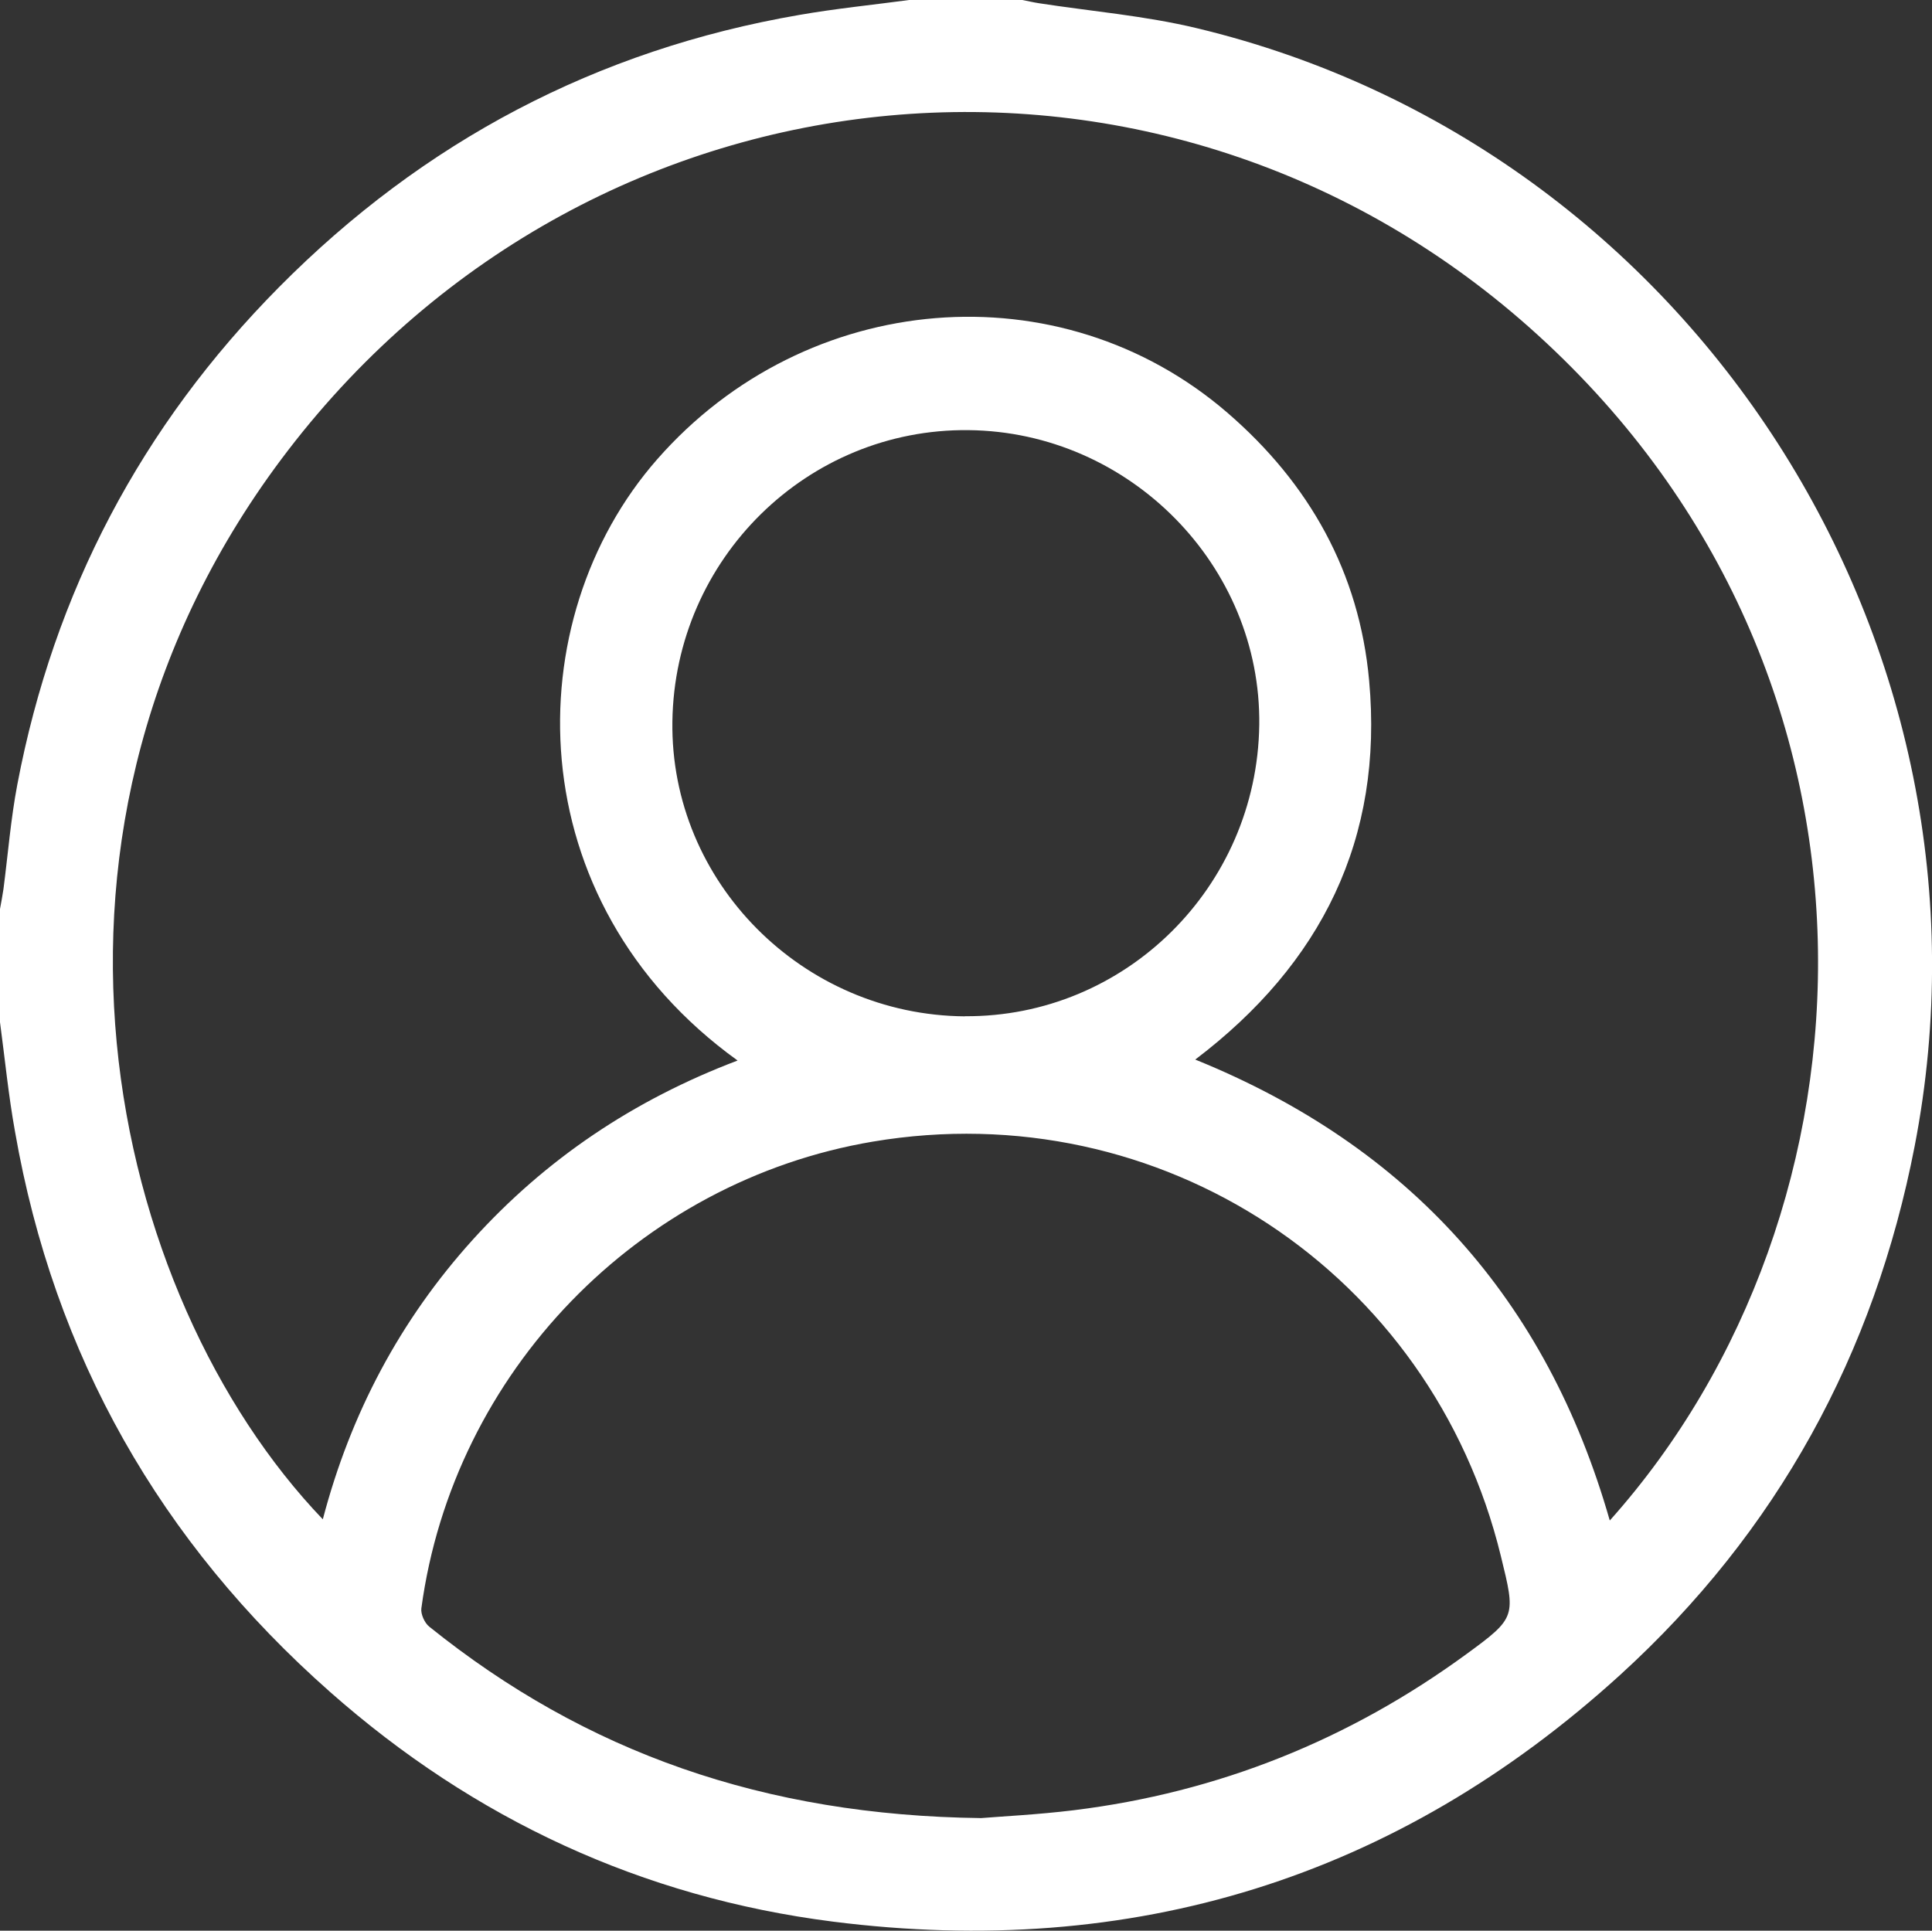 <?xml version="1.0" encoding="UTF-8"?>
<svg id="_Слой_2" data-name="Слой 2" xmlns="http://www.w3.org/2000/svg" viewBox="0 0 161.77 161.68">
  <rect x="0" y="0" width="161.77" height="161.68" fill="#333333" stroke="none"/>
  <defs>
    <style>
      .cls-1 {
        fill: #fff;
        stroke-width: 0px;
      }
    </style>
  </defs>
  <g id="_Слой_1-2" data-name="Слой 1">
    <path class="cls-1" d="m0,85.6c0-3.16,0-6.32,0-9.48.1-.56.21-1.11.29-1.67.38-2.92.61-5.86,1.16-8.75,3.06-16.11,10.39-30.02,21.92-41.66C35.45,11.85,49.97,4.17,66.93,1.25,69.97.72,73.06.41,76.13,0c3.16,0,6.32,0,9.48,0,.46.09.92.2,1.38.27,4.41.68,8.89,1.05,13.22,2.09,41.5,9.94,68.24,51.63,60.11,93.61-3.38,17.45-11.53,32.32-24.65,44.28-18.73,17.05-40.86,23.85-65.93,20.67-15.97-2.03-30.05-8.58-42.11-19.24-14.21-12.55-23.1-28.17-26.37-46.9C.71,91.74.41,88.66,0,85.6Zm61.76,3.21c-18.51-13.34-18.51-36.93-6.73-50.35,12.49-14.24,33.74-15.98,47.74-3.9,6.87,5.93,11.05,13.38,11.87,22.43,1.21,13.23-3.97,23.71-14.56,31.74,17.92,7.26,29.43,20.12,34.71,38.6,23.13-25.87,25.31-70.74-6.01-99.26C97.7-.25,49.89,4.13,24.12,37.71-.14,69.33,9.15,108.55,27.03,127.23c2.32-8.84,6.46-16.67,12.56-23.42,6.1-6.74,13.44-11.69,22.17-15Zm20.39,63.44c1.69-.14,4.75-.29,7.77-.66,12.1-1.49,23.06-5.9,32.89-13.09,4.16-3.04,4.1-3.13,2.86-8.19-5.79-23.76-28.51-38.76-52.58-34.71-19.63,3.31-35.14,19.32-37.81,39.09-.06.48.27,1.21.65,1.52,13.09,10.54,28.07,15.82,46.21,16.04Zm-1.36-67.15c13.43.09,24.46-10.81,24.65-24.38.18-13.35-10.86-24.56-24.34-24.7-13.5-.15-24.61,10.78-24.8,24.4-.19,13.43,10.89,24.59,24.5,24.69Z"/>
  </g>
</svg>